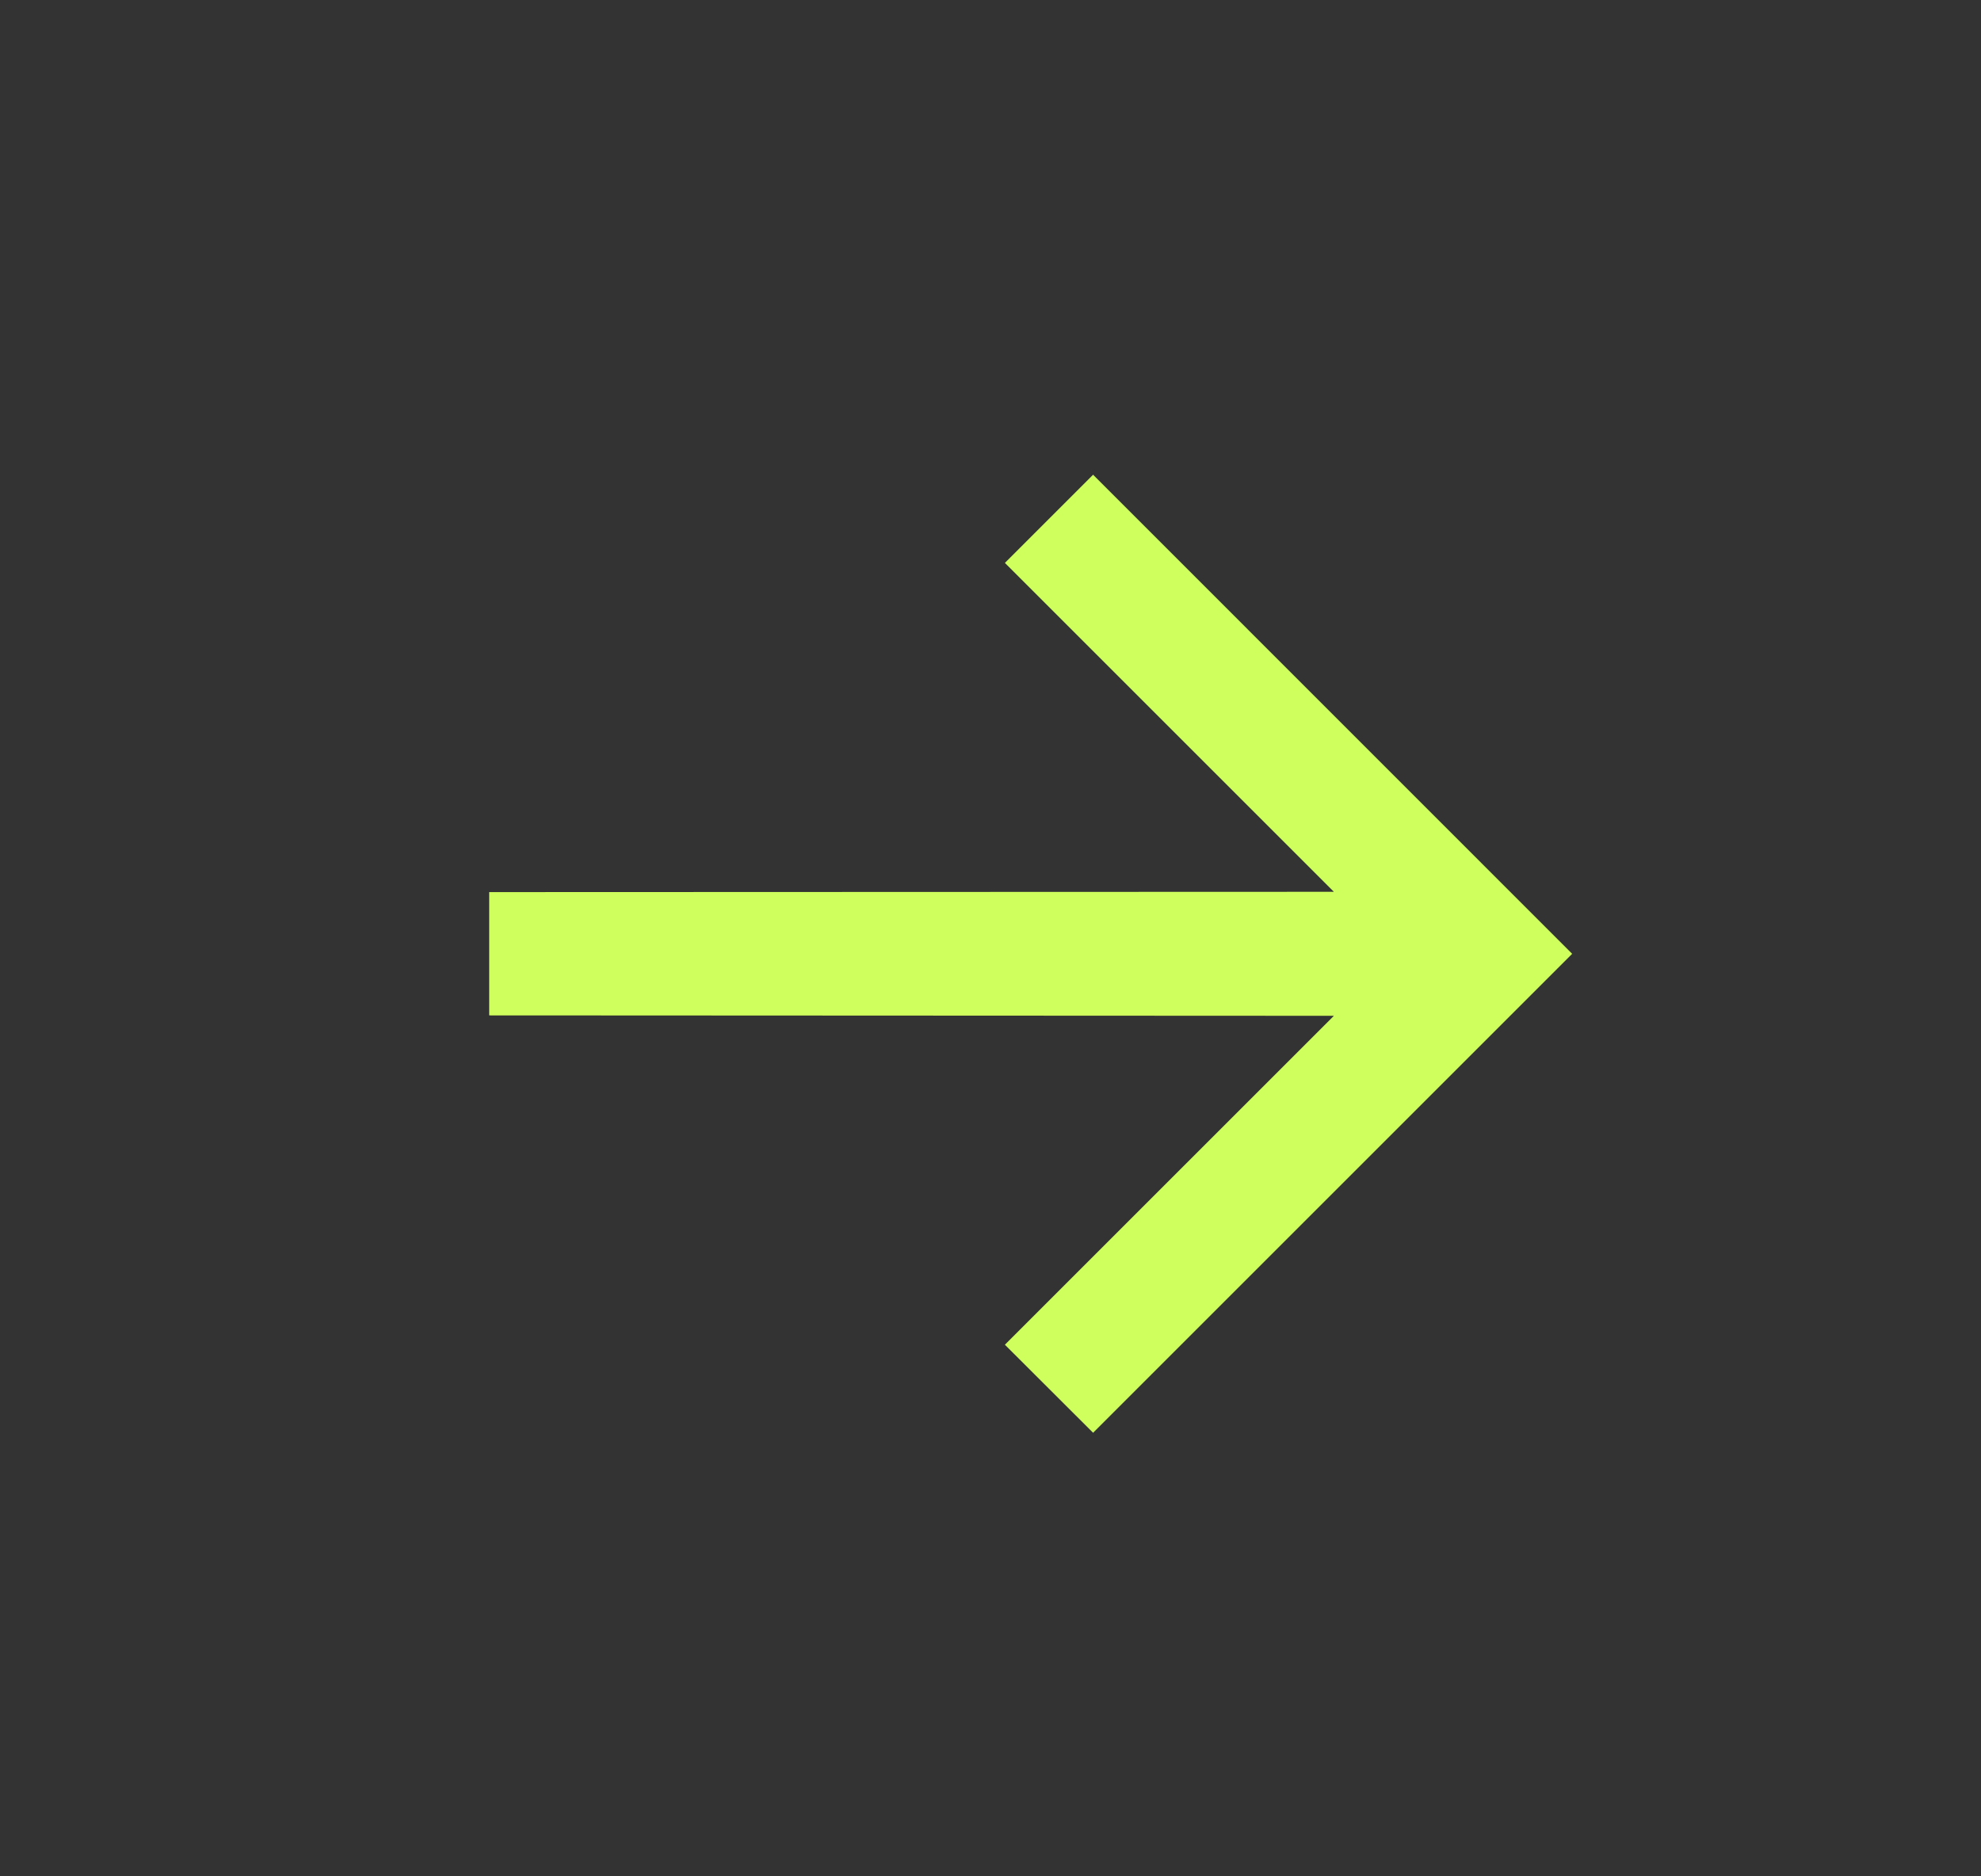 <svg width="19" height="18" viewBox="0 0 19 18" fill="none" xmlns="http://www.w3.org/2000/svg">
<rect x="0" y="0" width="19" height="18" fill="#333333" stroke="none"/>
<mask id="mask0_1089_25505" style="mask-type:alpha" maskUnits="userSpaceOnUse" x="0" y="0" width="19" height="19">
<rect x="9.5" y="0.002" width="12.728" height="12.728" transform="rotate(45 9.5 0.002)" fill="#D9D9D9"/>
</mask>
<g mask="url(#mask0_1089_25505)">
<path d="M4.892 9.541L4.892 8.758L13.276 8.755L9.921 5.4L10.484 4.837L14.796 9.15L10.484 13.462L9.921 12.9L13.276 9.545L4.892 9.541Z" fill="#CFFF5D" stroke="#CFFF5D" stroke-width="0.4"/>
</g>
</svg>

